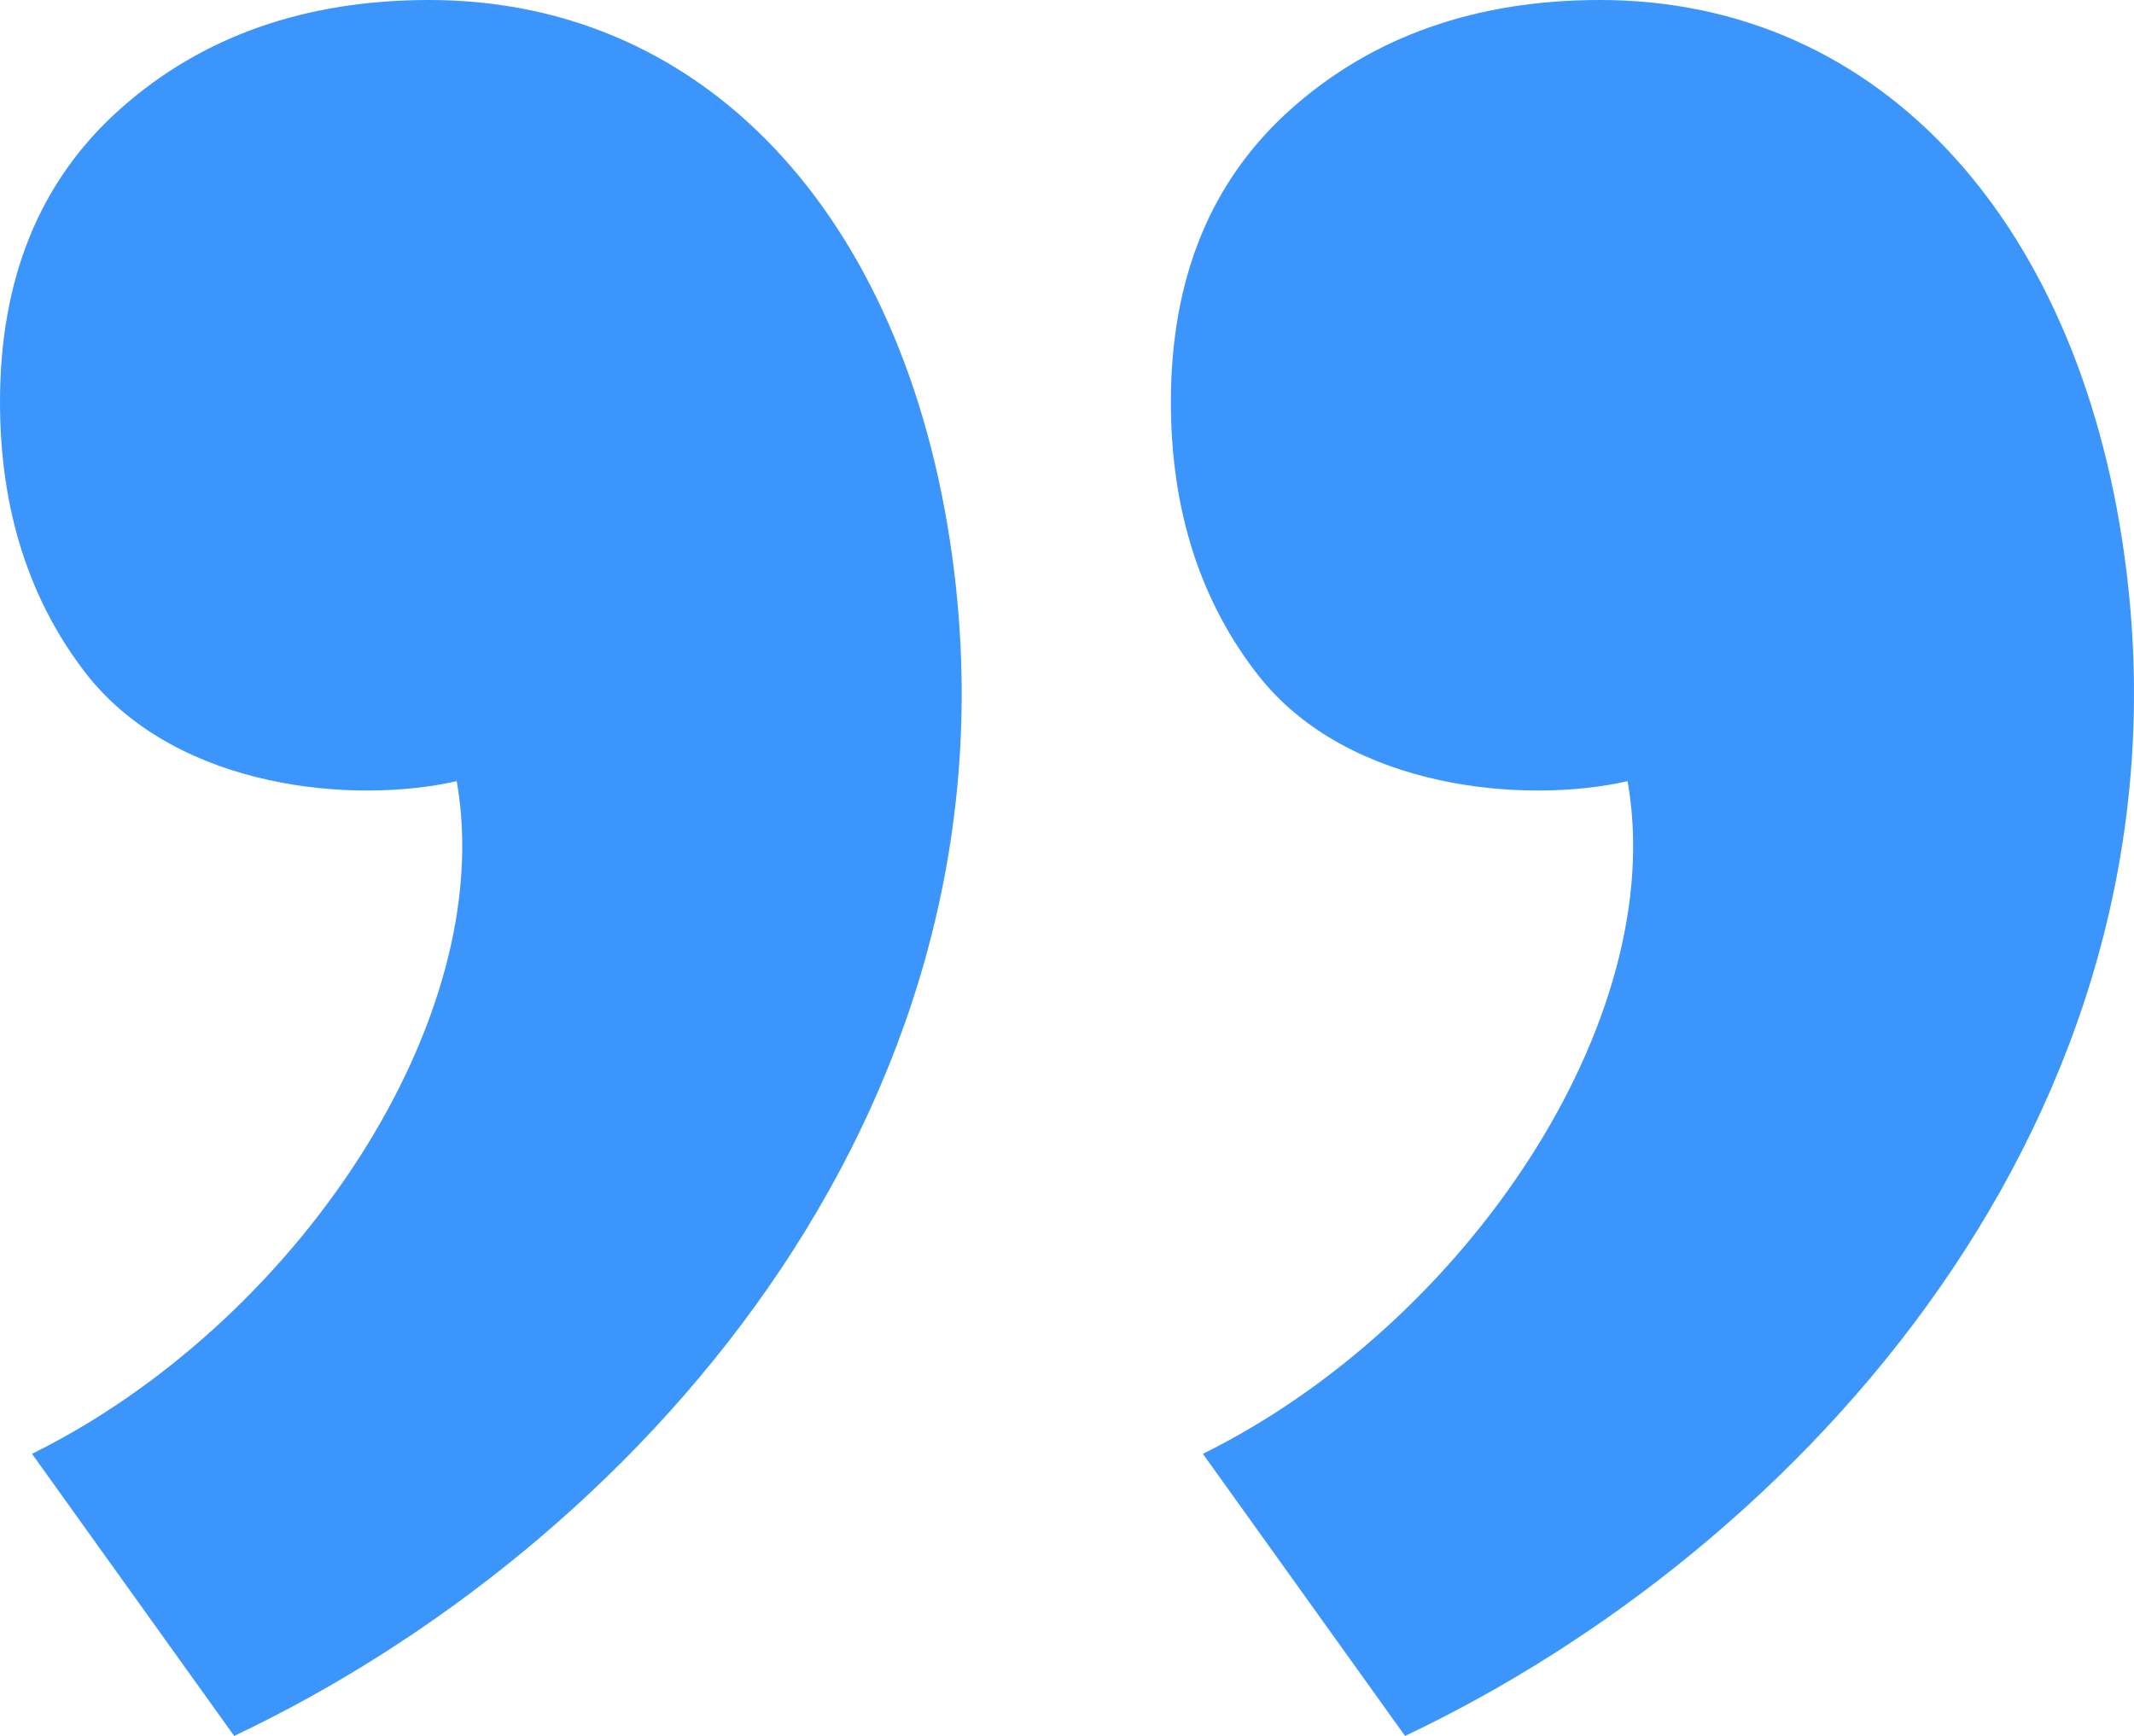 <svg width="59" height="48" viewBox="0 0 59 48" fill="none" xmlns="http://www.w3.org/2000/svg">
<path d="M32.372 11.12C32.372 14.08 33.176 16.64 34.825 18.72C37.318 21.84 42.184 22.24 44.999 21.6C46.165 28.2 40.535 36.6 33.257 40.2L38.846 48C49.825 42.8 60.642 30.88 58.792 15.8C57.626 6.28 52.077 0 44.235 0C40.817 0 37.962 1 35.71 3C33.458 5 32.372 7.72 32.372 11.12ZM3.8147e-06 11.12C3.8147e-06 14.08 0.804 16.64 2.453 18.72C4.986 21.84 9.812 22.24 12.627 21.6C13.793 28.2 8.163 36.6 0.885 40.2L6.474 48C17.453 42.8 28.23 30.88 26.38 15.8C25.214 6.28 19.705 0 11.863 0C8.445 0 5.59 1 3.338 3C1.086 5 3.8147e-06 7.72 3.8147e-06 11.12Z" fill="#3C95FB"/>
</svg>
